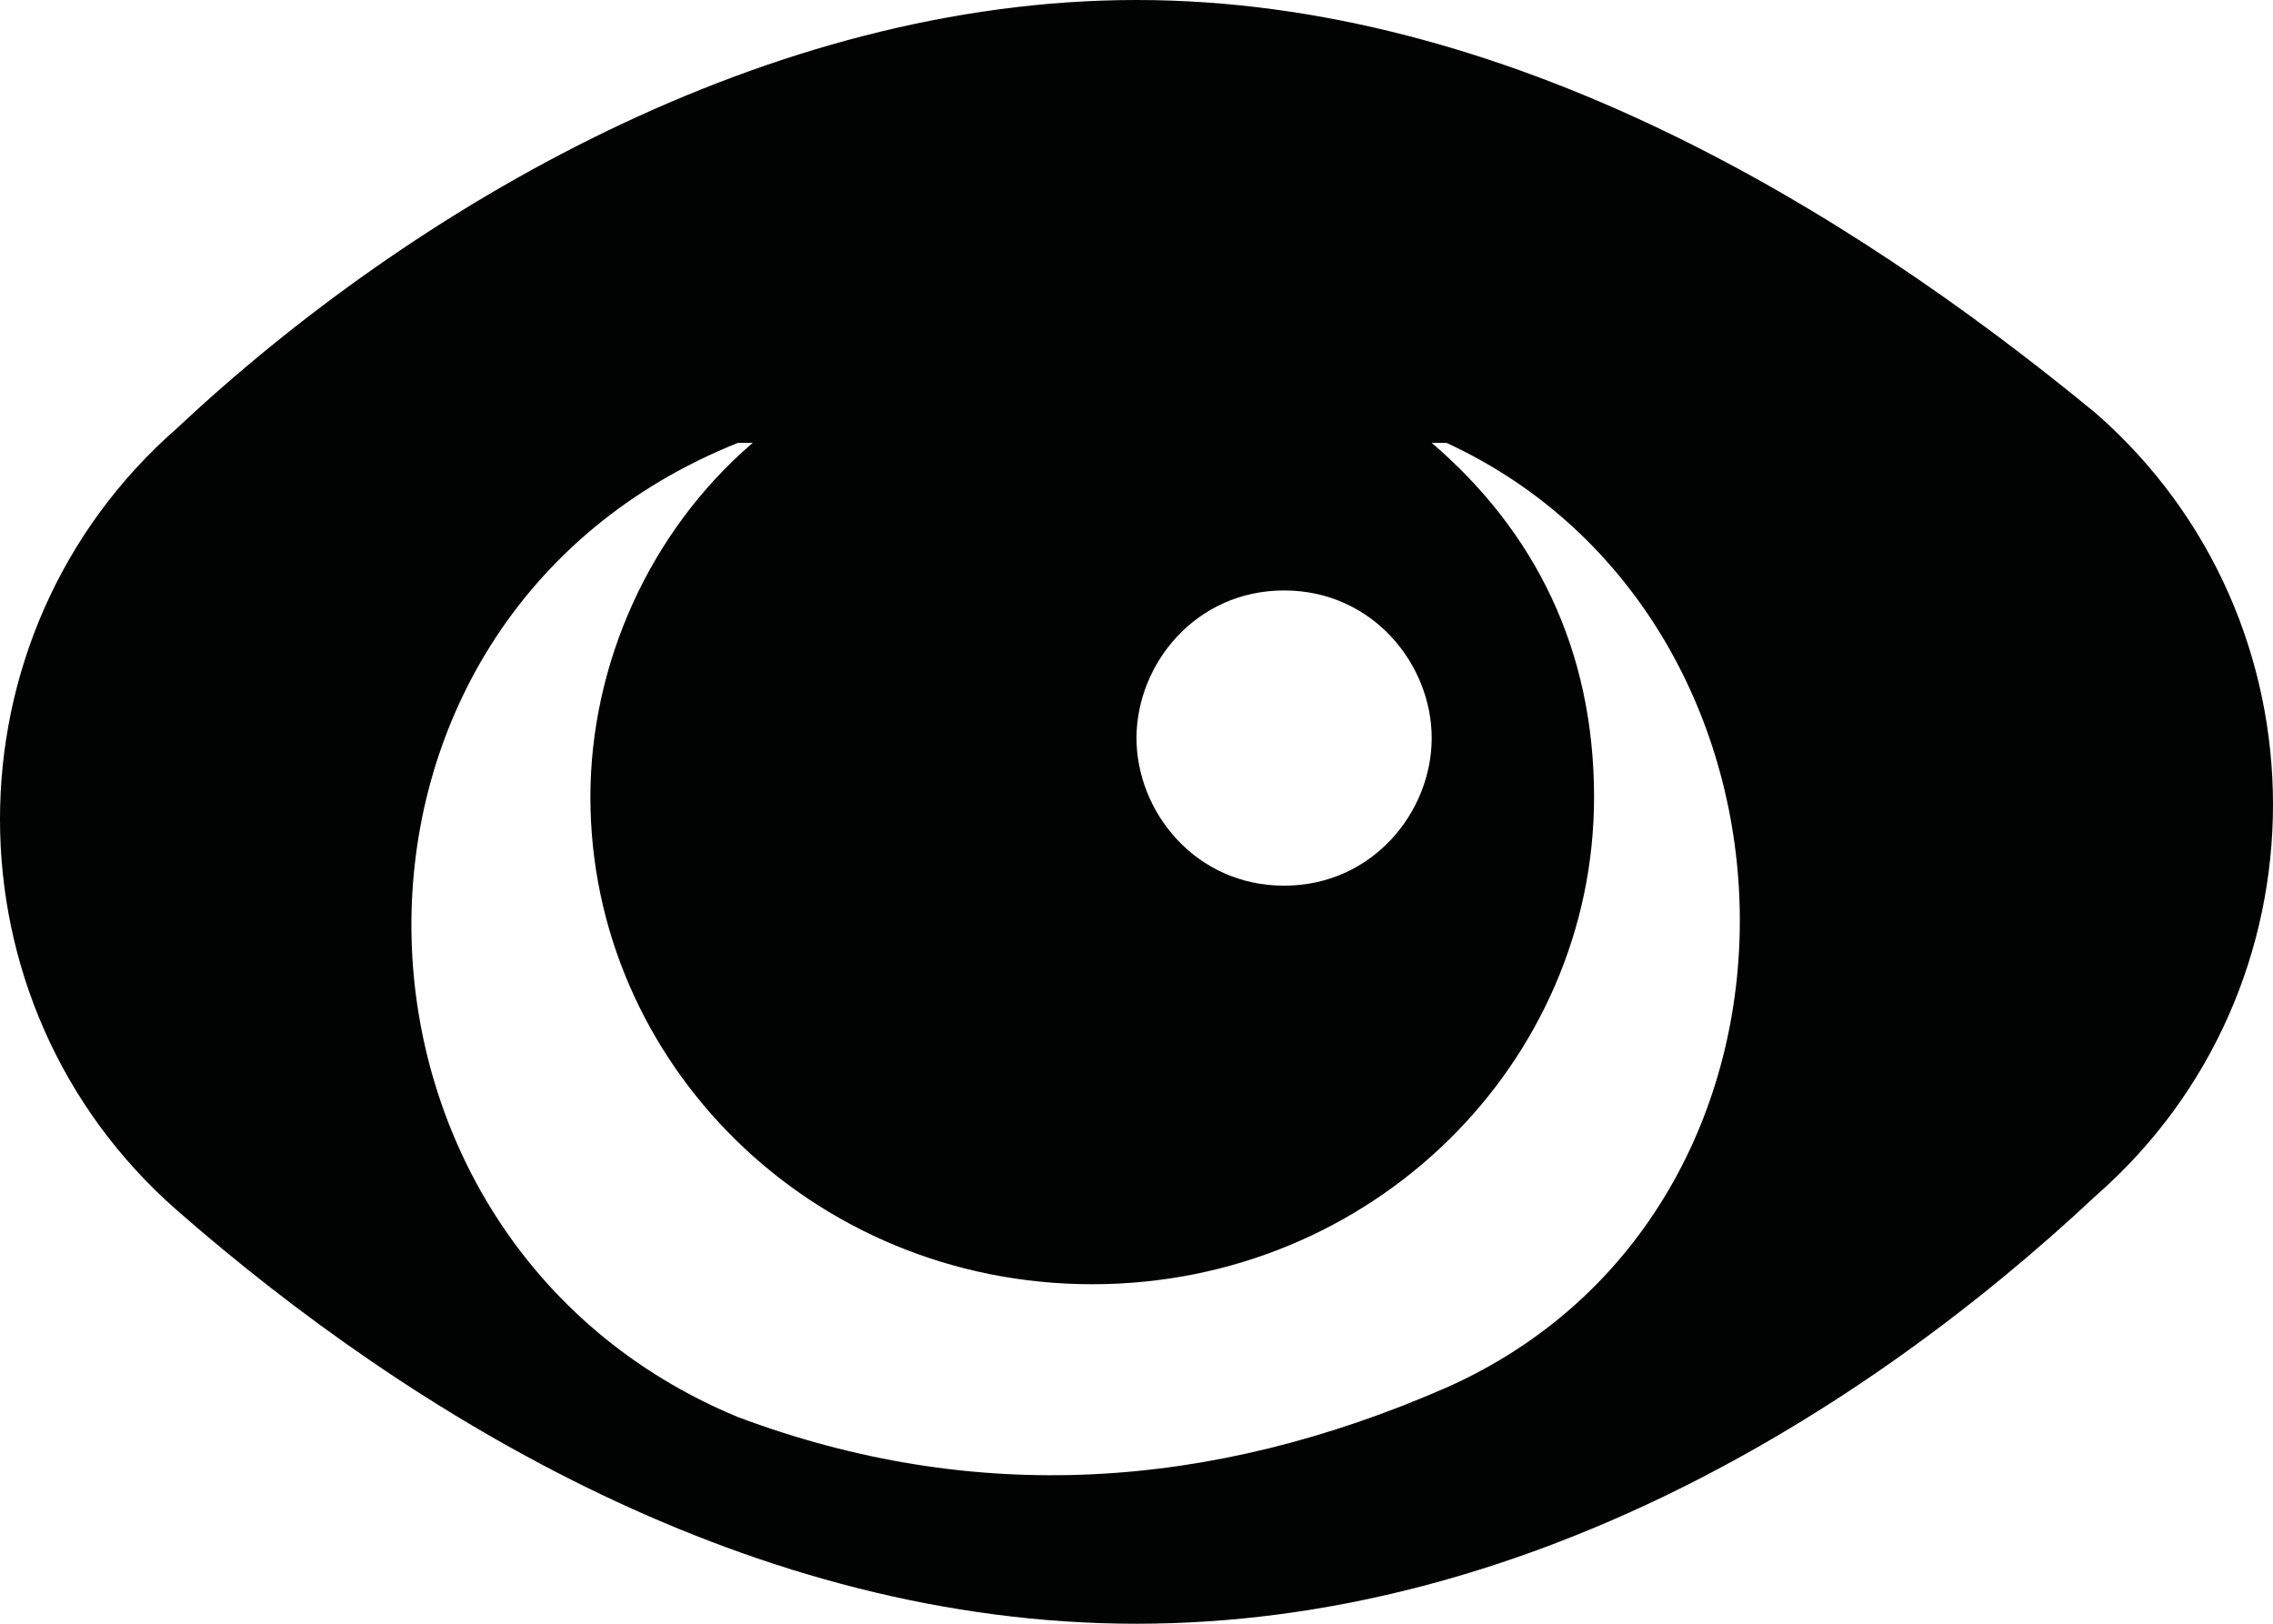 <?xml version="1.0" encoding="utf-8"?>
<!-- Generator: Adobe Illustrator 23.1.1, SVG Export Plug-In . SVG Version: 6.00 Build 0)  -->
<svg version="1.1" id="Laag_1" xmlns="http://www.w3.org/2000/svg" xmlns:xlink="http://www.w3.org/1999/xlink" x="0px" y="0px"
	 viewBox="0 0 15.4 11" style="enable-background:new 0 0 15.4 11;" xml:space="preserve">
<style type="text/css">
	.st0{clip-path:url(#SVGID_2_);}
	.st1{clip-path:url(#SVGID_4_);fill:#010202;}
</style>
<g>
	<defs>
		<path id="SVGID_1_" d="M7.7,5c0-0.5,0.4-1,1-1c0.6,0,1,0.5,1,1s-0.4,1-1,1C8.1,6,7.7,5.5,7.7,5z M9.8,9.4C8.2,10.1,6.6,10.2,5,9.6
			C2.1,8.4,2,4.2,5,3c0,0,0.1,0,0.1,0C4.4,3.6,4,4.5,4,5.4c0,1.8,1.5,3.3,3.4,3.3c1.9,0,3.4-1.5,3.4-3.3c0-1-0.4-1.8-1.1-2.4
			c0,0,0,0,0.1,0C12.4,4.2,12.5,8.2,9.8,9.4z M1.2,2.9c-1.6,1.4-1.6,3.9,0,5.3C2.8,9.6,5.1,11,7.7,11s4.9-1.4,6.5-2.9
			c1.6-1.4,1.6-3.9,0-5.3C12.5,1.4,10.2,0,7.7,0S2.8,1.4,1.2,2.9z"/>
	</defs>
	<clipPath id="SVGID_2_">
		<use xlink:href="#SVGID_1_"  style="overflow:visible;"/>
	</clipPath>
	<g class="st0">
		<defs>
			<rect id="SVGID_3_" x="-87.3" y="-1125" width="414" height="1361"/>
		</defs>
		<clipPath id="SVGID_4_">
			<use xlink:href="#SVGID_3_"  style="overflow:visible;"/>
		</clipPath>
		<rect x="-6.3" y="-5" class="st1" width="28" height="21"/>
	</g>
</g>
</svg>
